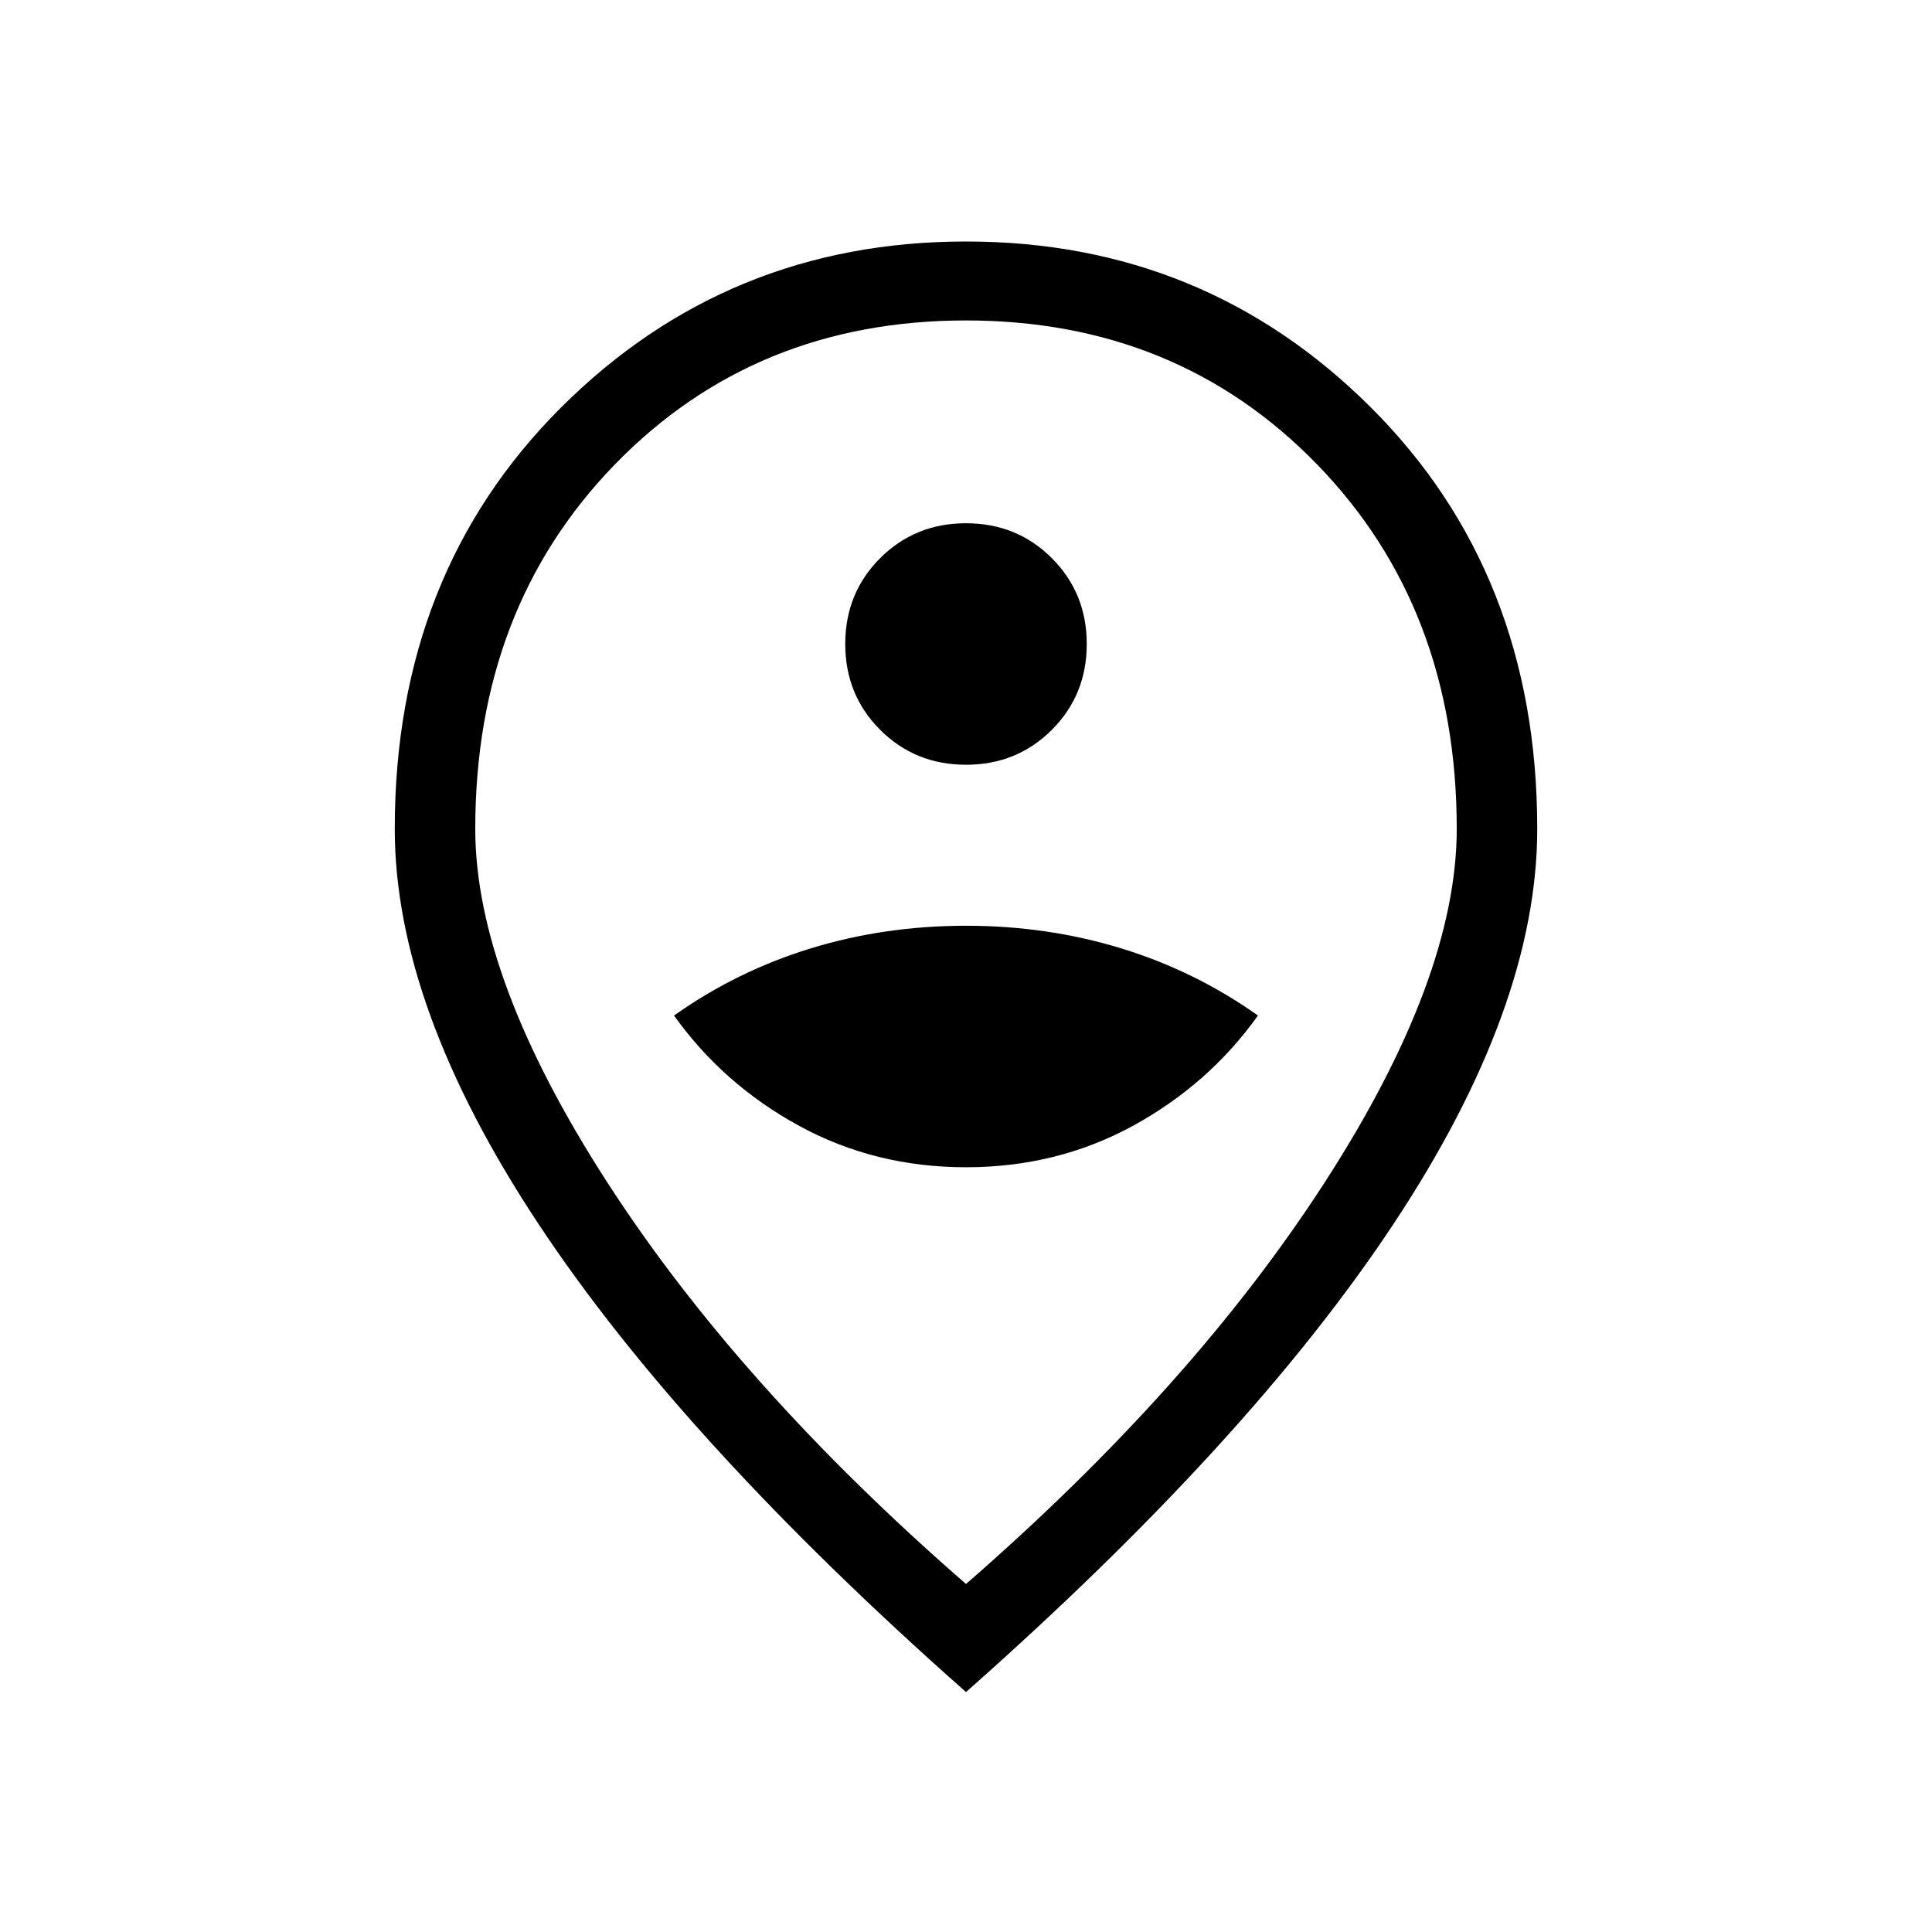 <svg xmlns="http://www.w3.org/2000/svg" height="24" viewBox="0 -960 960 960" width="24"><path d="M480-380q45.231 0 82.923-20.577 37.693-20.577 62.154-54.808-31.154-22.077-67.846-33.346Q520.539-500 480-500q-40.539 0-77.231 11.269-36.692 11.269-67.846 33.346 24.461 34.231 62.154 54.808Q434.769-380 480-380Zm0-200q25.308 0 42.654-17.346Q540-614.692 540-640q0-25.308-17.346-42.654Q505.308-700 480-700q-25.308 0-42.654 17.346Q420-665.308 420-640q0 25.308 17.346 42.654Q454.692-580 480-580Zm0 407.077q112.769-98.154 178.308-199.654 65.538-101.5 65.538-175.577 0-109.769-69.5-181.192T480-800.769q-104.846 0-174.346 71.423t-69.5 181.192q0 74.077 65.538 175.577Q367.231-271.077 480-172.923Zm0 53.692Q339-243.923 267.577-351.808q-71.423-107.884-71.423-196.346 0-126.923 82.654-209.385Q361.461-840 480-840t201.192 82.461q82.654 82.462 82.654 209.385 0 88.462-71.423 196.346Q621-243.923 480-119.231Zm0-436.154Z"/></svg>